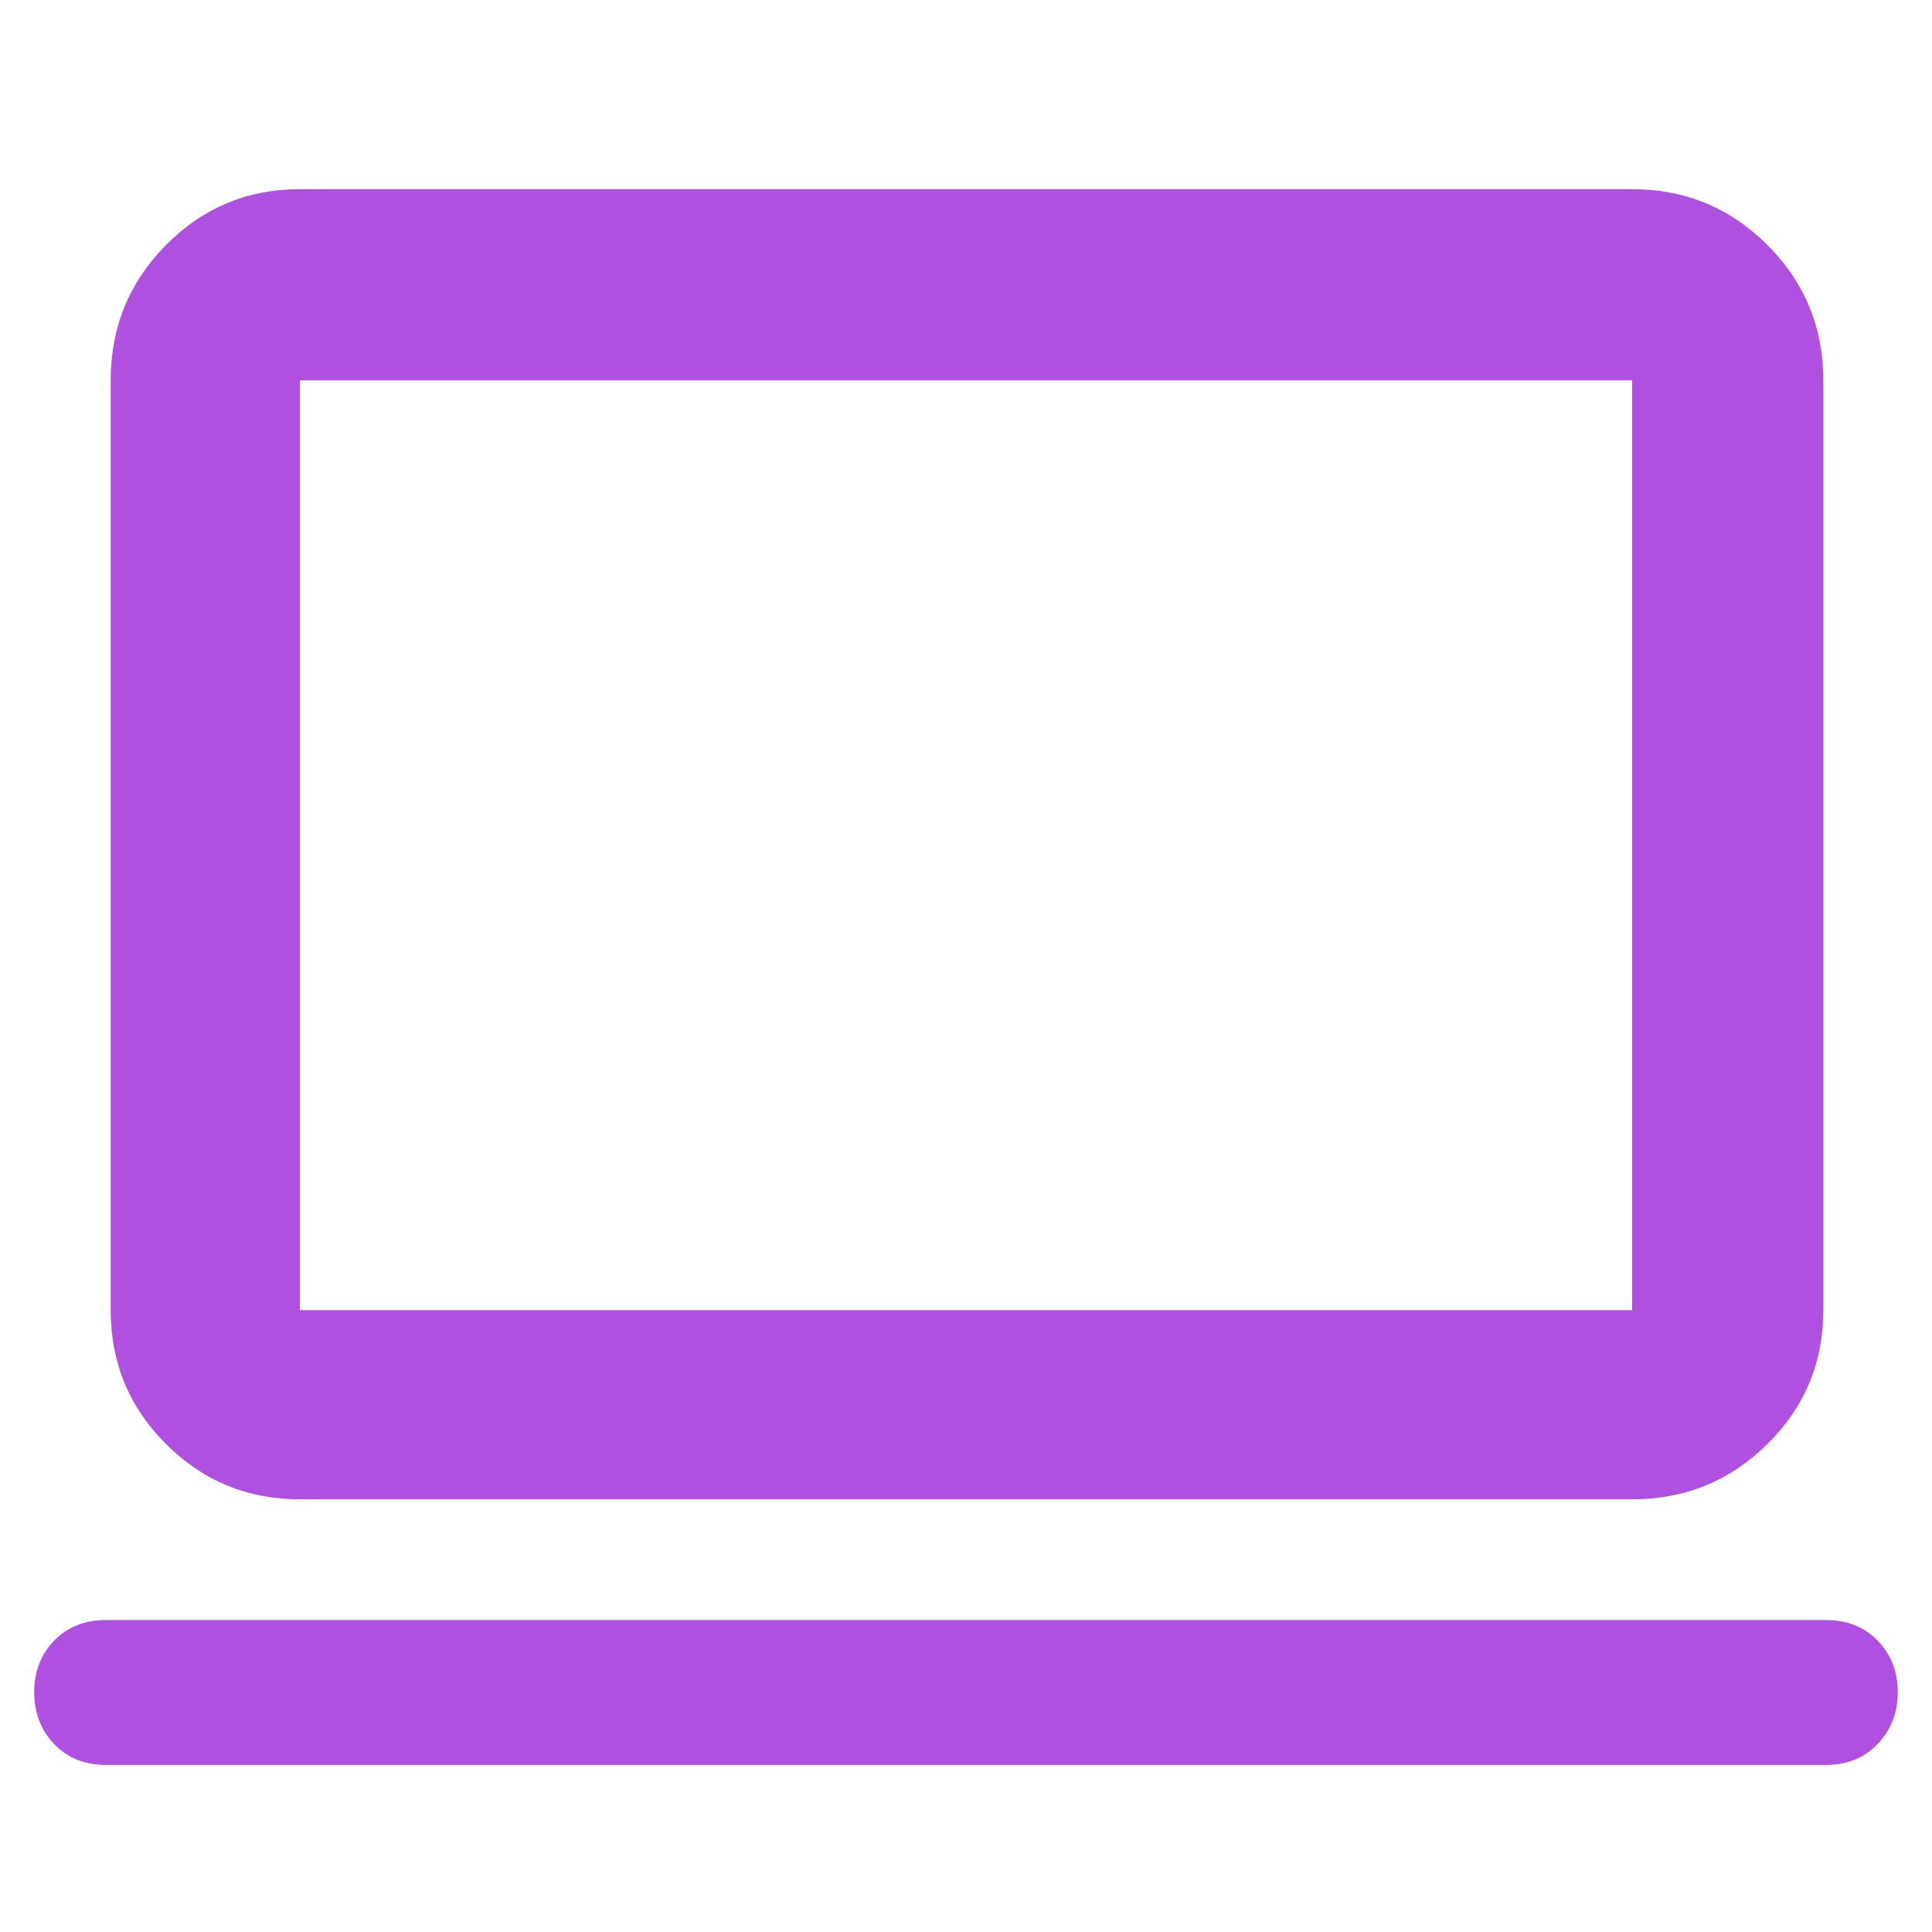 <svg xmlns="http://www.w3.org/2000/svg" height="48" viewBox="0 -960 960 960" width="48"><path fill="rgb(175, 80, 225)" d="M52.76-83q-15.91 0-25.84-10.4Q17-103.8 17-119.18q0-15.37 9.92-25.59Q36.85-155 52.76-155h854.48q15.91 0 25.84 10.29 9.92 10.29 9.92 25.5t-9.92 25.71Q923.15-83 907.24-83H52.76ZM149-215q-39.05 0-66.53-27.48Q55-269.95 55-309v-462q0-39.46 27.47-67.23Q109.95-866 149-866h662q39.46 0 67.23 27.77Q906-810.46 906-771v462q0 39.05-27.77 66.52Q850.46-215 811-215H149Zm0-94h662v-462H149v462Zm0 0v-462 462Z"/></svg>